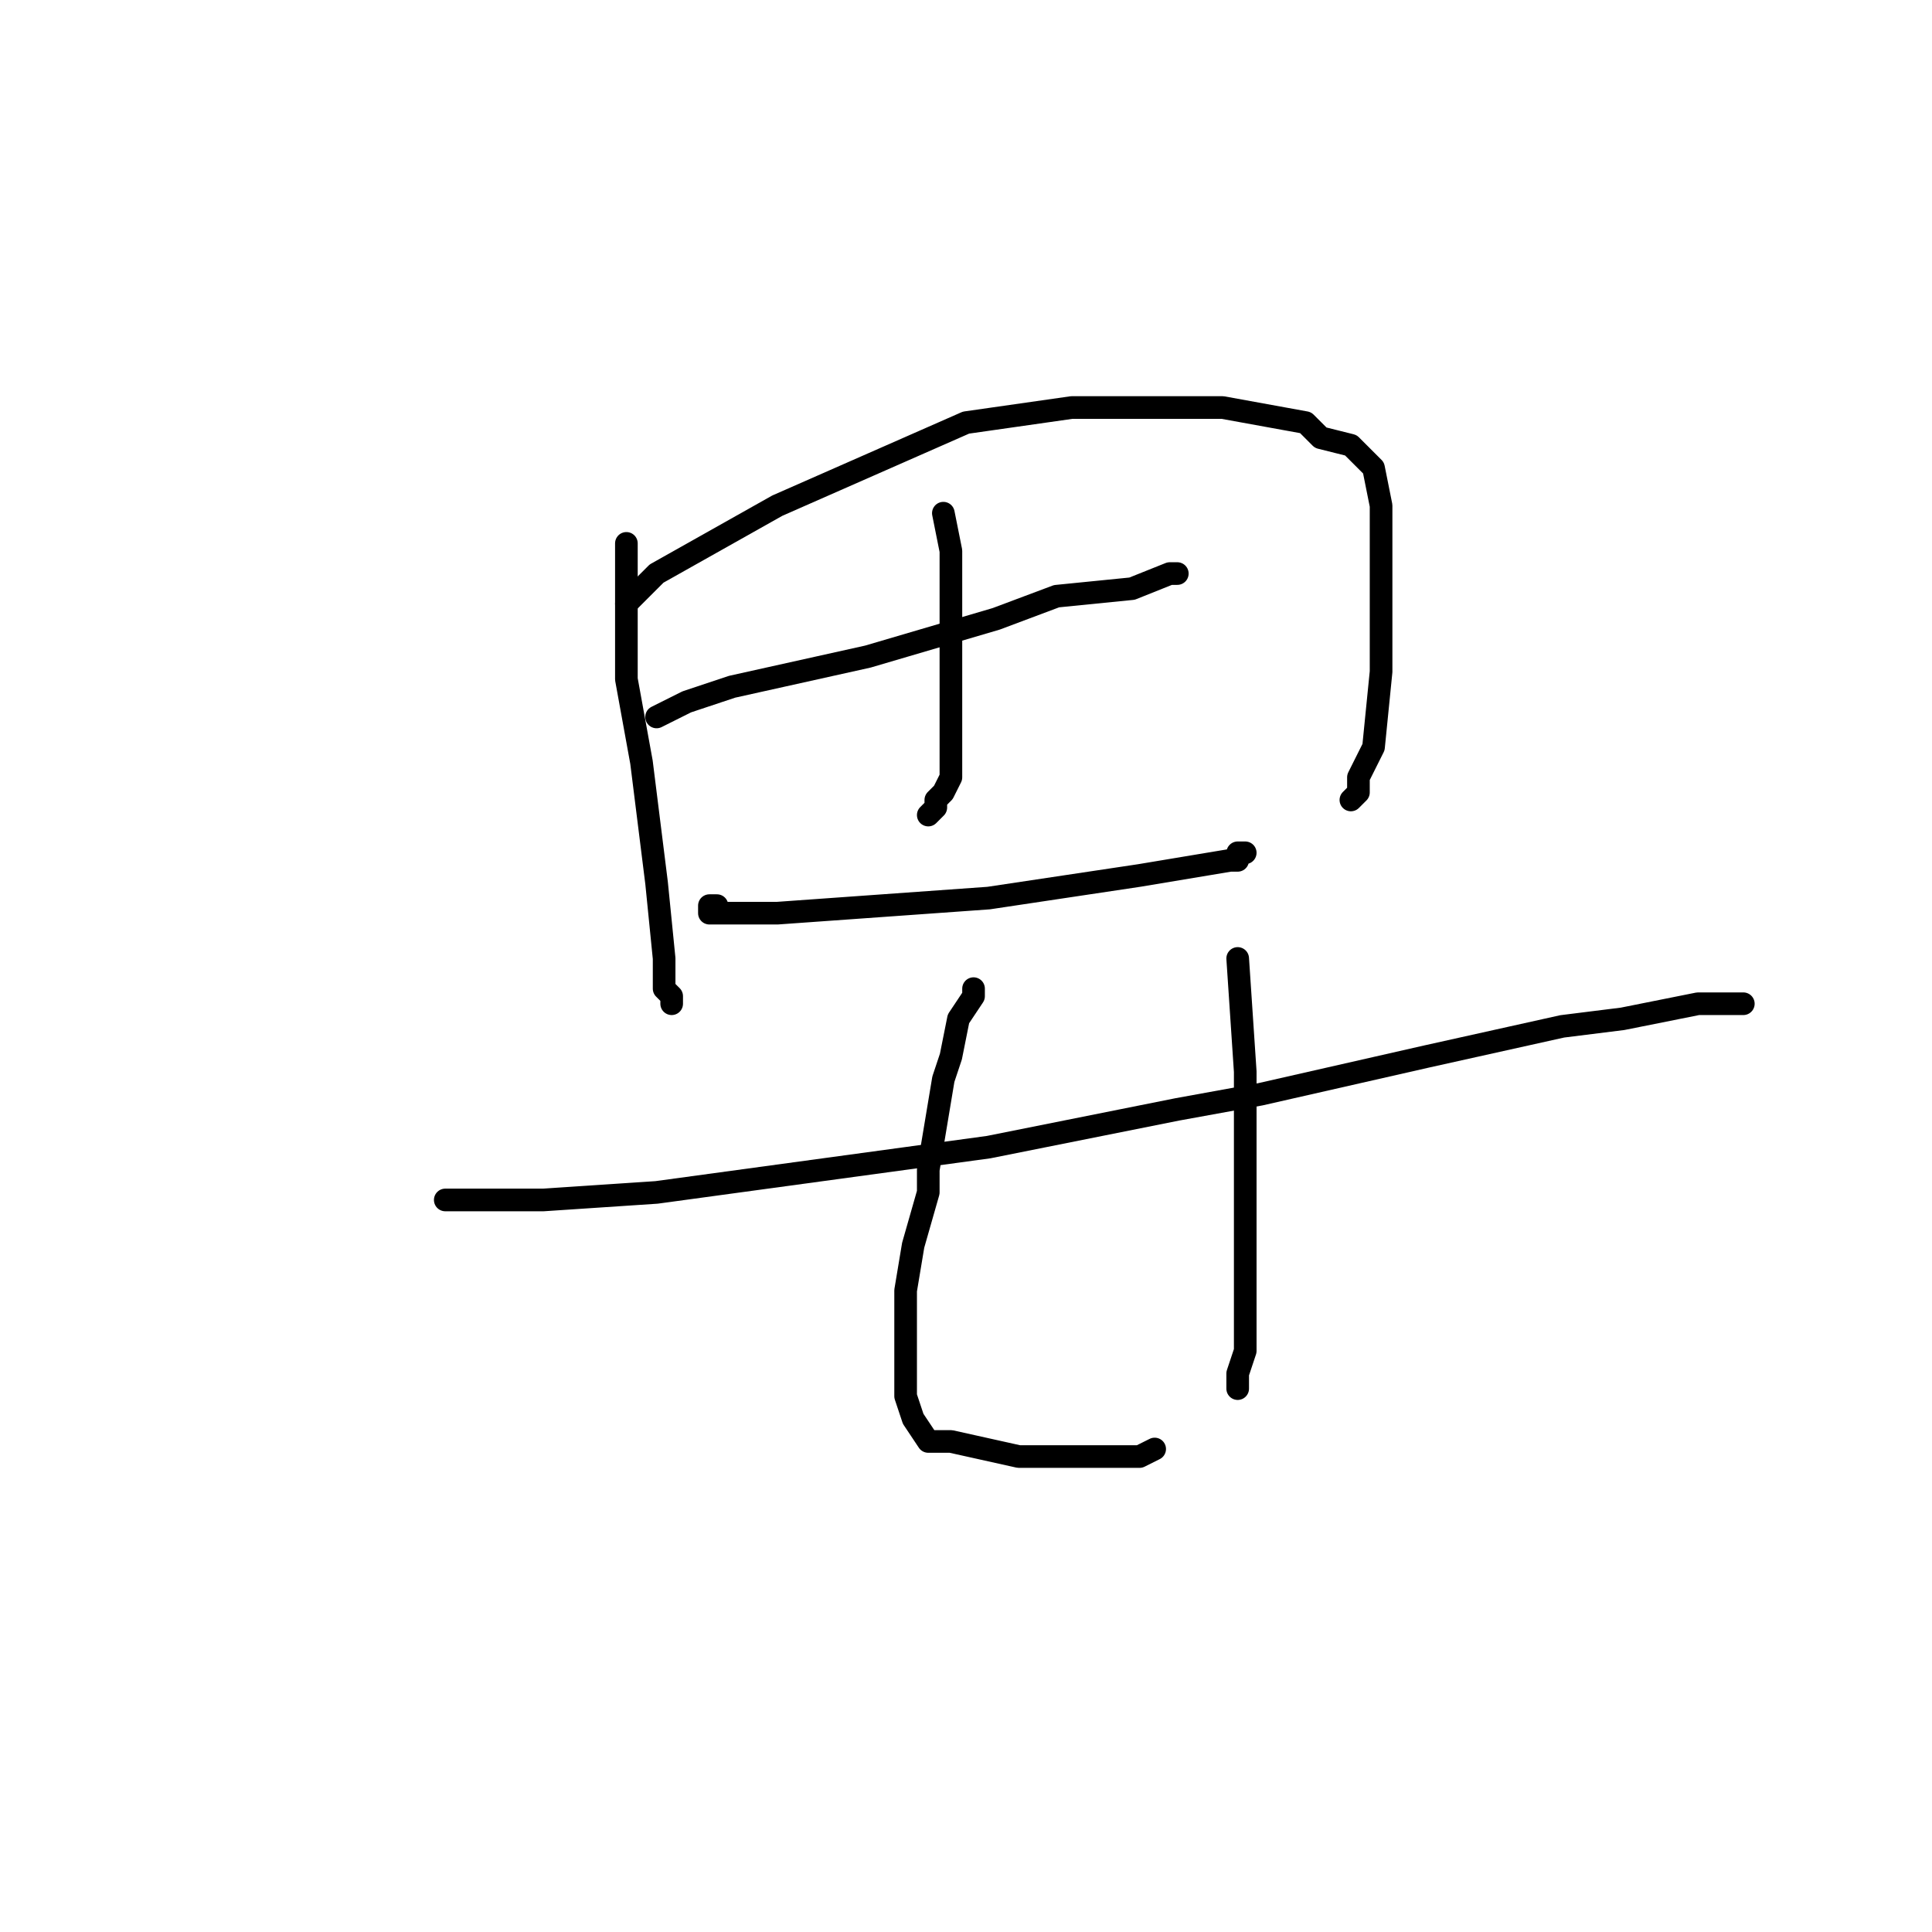 <?xml version="1.0" standalone="no"?>
    <svg width="256" height="256" xmlns="http://www.w3.org/2000/svg" version="1.1">
    <polyline stroke="black" stroke-width="3" stroke-linecap="round" fill="transparent" stroke-linejoin="round" points="83 72 83 90 85 101 87 117 88 127 88 131 89 132 89 133 89 133 " />
        <polyline stroke="black" stroke-width="3" stroke-linecap="round" fill="transparent" stroke-linejoin="round" points="83 80 84 79 87 76 103 67 128 56 142 54 162 54 173 56 175 58 179 59 181 61 182 62 183 67 183 83 183 89 182 99 180 103 180 104 180 105 179 106 179 106 " />
        <polyline stroke="black" stroke-width="3" stroke-linecap="round" fill="transparent" stroke-linejoin="round" points="87 95 91 93 97 91 115 87 132 82 140 79 150 78 155 76 156 76 156 76 " />
        <polyline stroke="black" stroke-width="3" stroke-linecap="round" fill="transparent" stroke-linejoin="round" points="125 68 126 73 126 85 126 90 126 94 126 99 126 103 125 105 124 106 124 107 124 107 123 108 123 108 " />
        <polyline stroke="black" stroke-width="3" stroke-linecap="round" fill="transparent" stroke-linejoin="round" points="95 120 94 120 94 121 96 121 103 121 131 119 151 116 157 115 163 114 164 114 164 113 165 113 165 113 " />
        <polyline stroke="black" stroke-width="3" stroke-linecap="round" fill="transparent" stroke-linejoin="round" points="59 159 72 159 87 158 131 152 156 147 167 145 189 140 207 136 215 135 225 133 227 133 230 133 231 133 231 133 " />
        <polyline stroke="black" stroke-width="3" stroke-linecap="round" fill="transparent" stroke-linejoin="round" points="129 131 129 132 127 135 126 140 125 143 124 149 123 155 123 158 121 165 120 171 120 175 120 179 120 183 120 185 121 188 123 191 126 191 135 193 143 193 145 193 147 193 150 193 151 193 151 193 153 192 153 192 " />
        <polyline stroke="black" stroke-width="3" stroke-linecap="round" fill="transparent" stroke-linejoin="round" points="164 127 165 142 165 152 165 168 165 175 165 178 165 179 164 182 164 183 164 184 164 184 " />
        </svg>